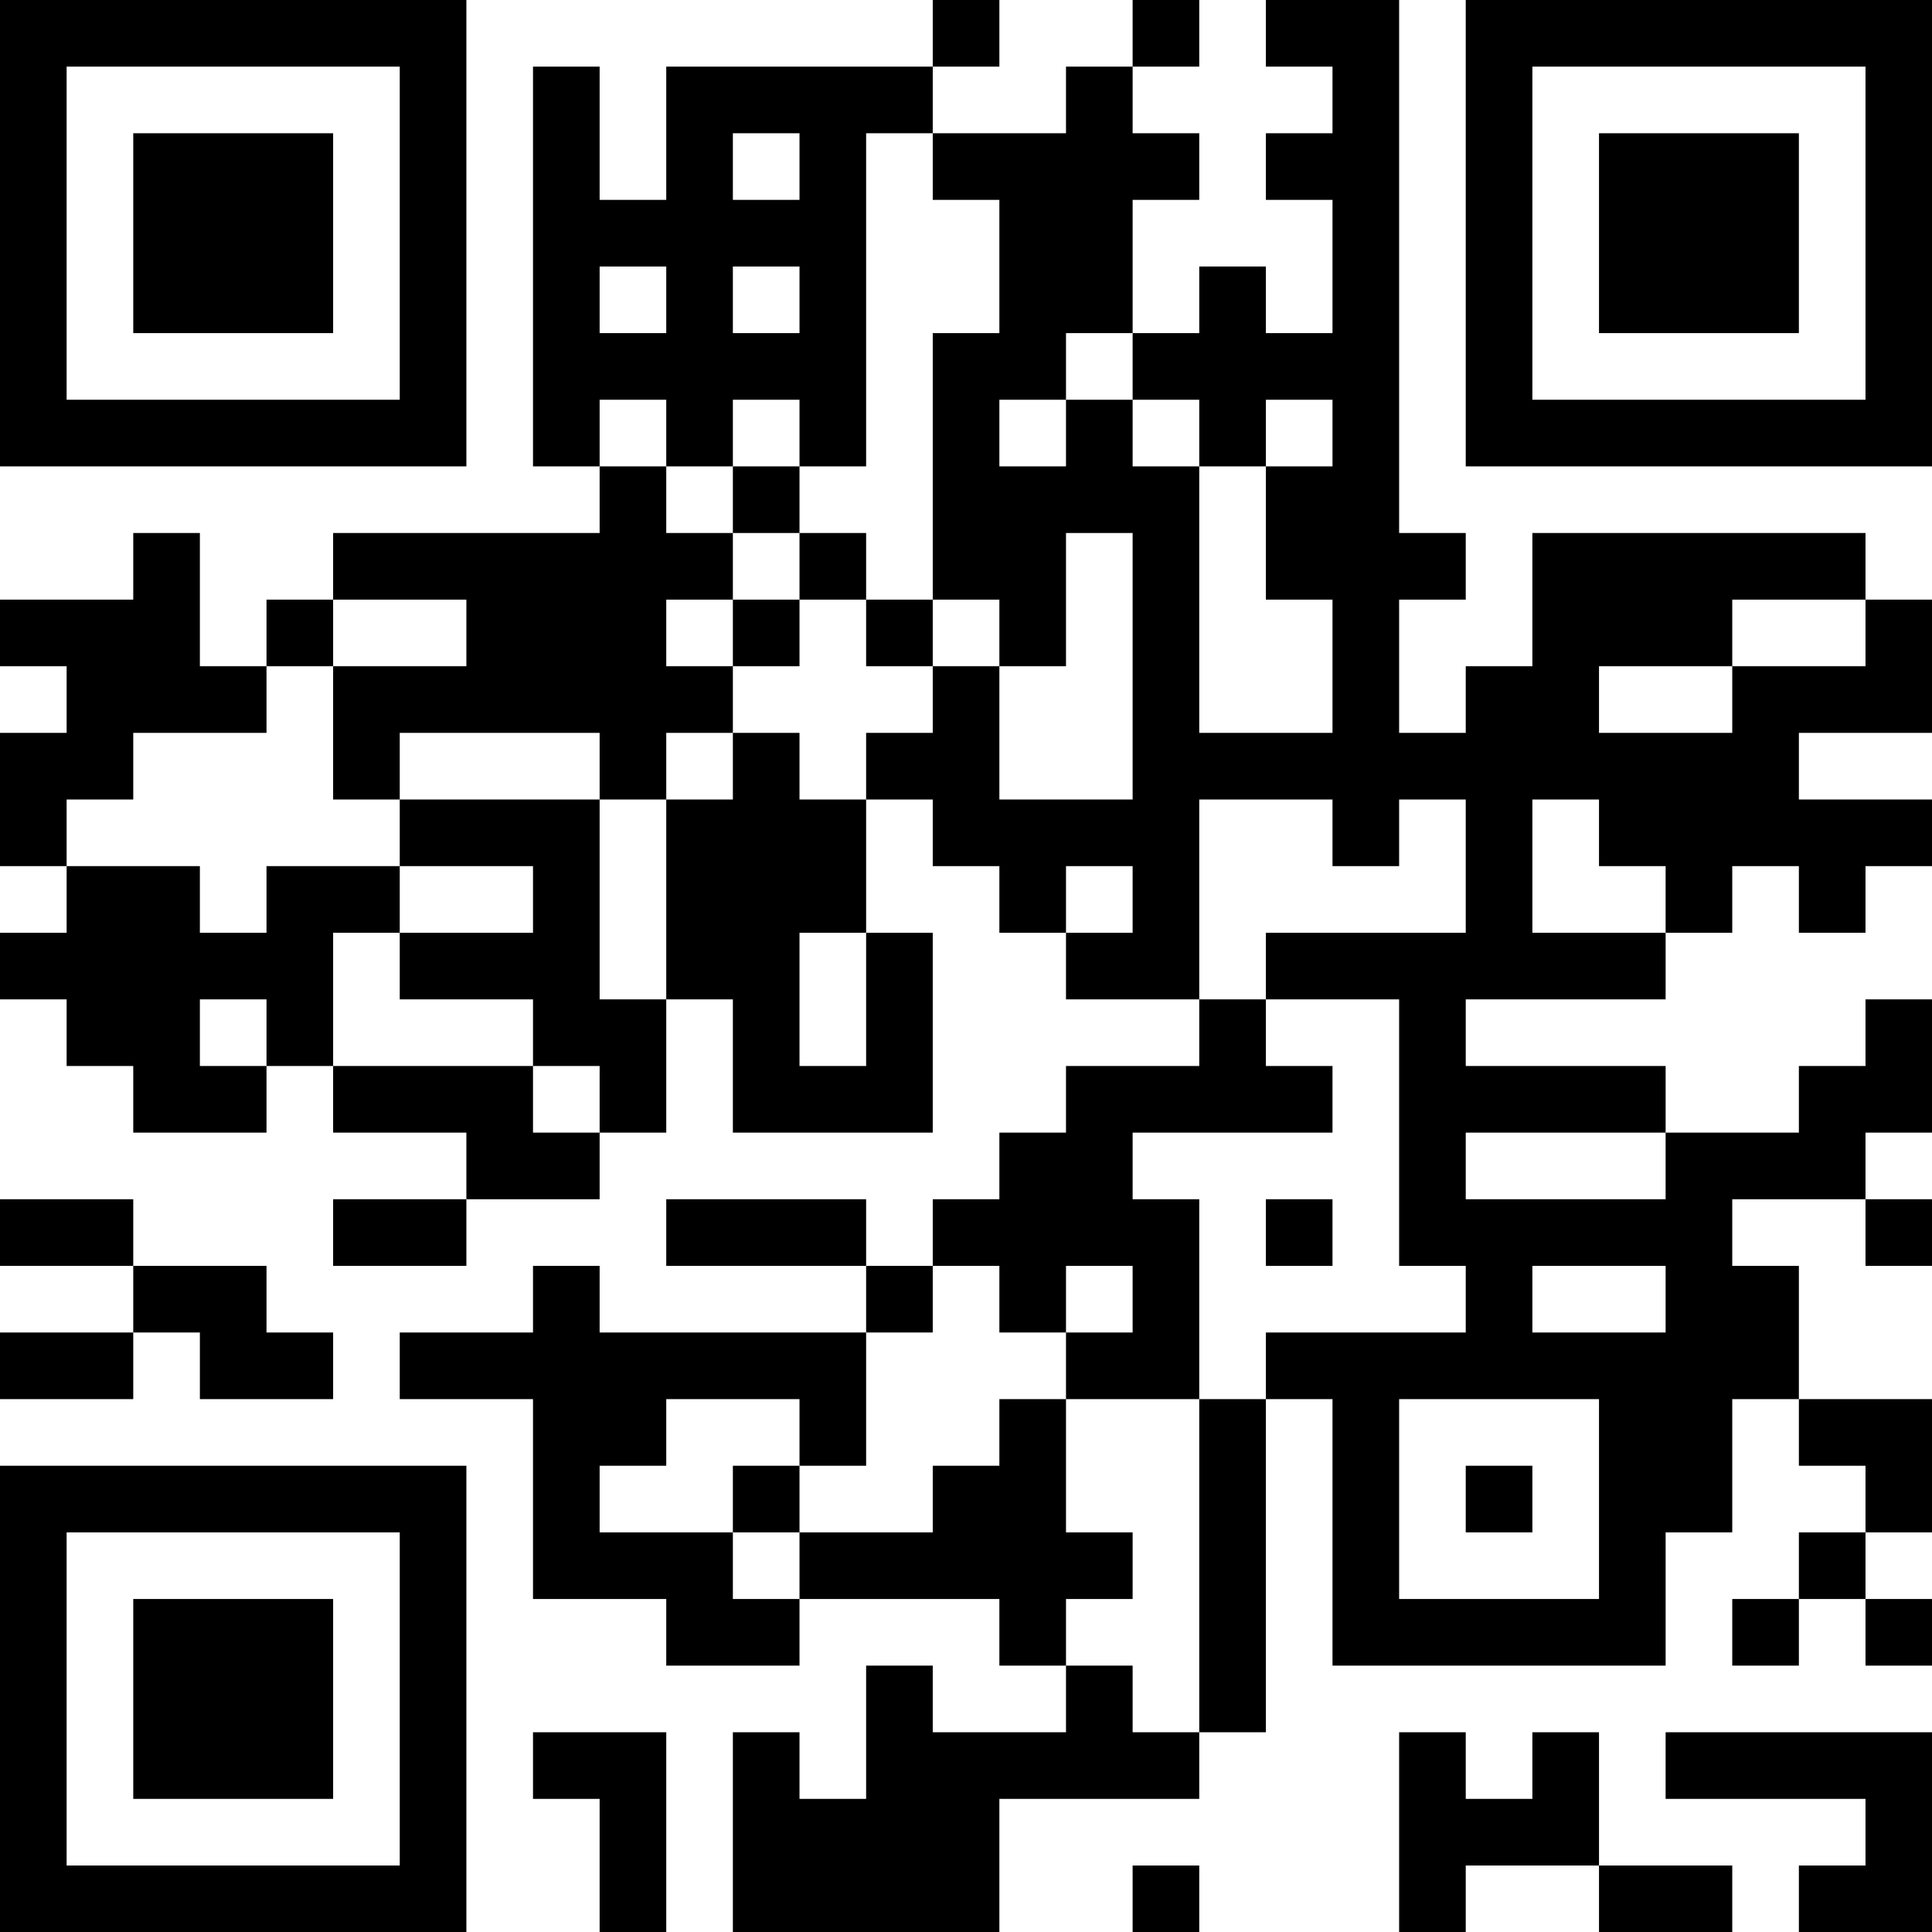 <?xml version="1.0" encoding="UTF-8"?>
<svg xmlns="http://www.w3.org/2000/svg" version="1.1" width="200" height="200" viewBox="0 0 200 200"><rect x="0" y="0" width="200" height="200" fill="#ffffff"/><g transform="scale(6.897)"><g transform="translate(0,0)"><path fill-rule="evenodd" d="M14 0L14 1L10 1L10 3L9 3L9 1L8 1L8 7L9 7L9 8L5 8L5 9L4 9L4 10L3 10L3 8L2 8L2 9L0 9L0 10L1 10L1 11L0 11L0 13L1 13L1 14L0 14L0 15L1 15L1 16L2 16L2 17L4 17L4 16L5 16L5 17L7 17L7 18L5 18L5 19L7 19L7 18L9 18L9 17L10 17L10 15L11 15L11 17L14 17L14 14L13 14L13 12L14 12L14 13L15 13L15 14L16 14L16 15L18 15L18 16L16 16L16 17L15 17L15 18L14 18L14 19L13 19L13 18L10 18L10 19L13 19L13 20L9 20L9 19L8 19L8 20L6 20L6 21L8 21L8 24L10 24L10 25L12 25L12 24L15 24L15 25L16 25L16 26L14 26L14 25L13 25L13 27L12 27L12 26L11 26L11 29L15 29L15 27L18 27L18 26L19 26L19 21L20 21L20 25L25 25L25 23L26 23L26 21L27 21L27 22L28 22L28 23L27 23L27 24L26 24L26 25L27 25L27 24L28 24L28 25L29 25L29 24L28 24L28 23L29 23L29 21L27 21L27 19L26 19L26 18L28 18L28 19L29 19L29 18L28 18L28 17L29 17L29 15L28 15L28 16L27 16L27 17L25 17L25 16L22 16L22 15L25 15L25 14L26 14L26 13L27 13L27 14L28 14L28 13L29 13L29 12L27 12L27 11L29 11L29 9L28 9L28 8L23 8L23 10L22 10L22 11L21 11L21 9L22 9L22 8L21 8L21 0L19 0L19 1L20 1L20 2L19 2L19 3L20 3L20 5L19 5L19 4L18 4L18 5L17 5L17 3L18 3L18 2L17 2L17 1L18 1L18 0L17 0L17 1L16 1L16 2L14 2L14 1L15 1L15 0ZM11 2L11 3L12 3L12 2ZM13 2L13 7L12 7L12 6L11 6L11 7L10 7L10 6L9 6L9 7L10 7L10 8L11 8L11 9L10 9L10 10L11 10L11 11L10 11L10 12L9 12L9 11L6 11L6 12L5 12L5 10L7 10L7 9L5 9L5 10L4 10L4 11L2 11L2 12L1 12L1 13L3 13L3 14L4 14L4 13L6 13L6 14L5 14L5 16L8 16L8 17L9 17L9 16L8 16L8 15L6 15L6 14L8 14L8 13L6 13L6 12L9 12L9 15L10 15L10 12L11 12L11 11L12 11L12 12L13 12L13 11L14 11L14 10L15 10L15 12L17 12L17 8L16 8L16 10L15 10L15 9L14 9L14 5L15 5L15 3L14 3L14 2ZM9 4L9 5L10 5L10 4ZM11 4L11 5L12 5L12 4ZM16 5L16 6L15 6L15 7L16 7L16 6L17 6L17 7L18 7L18 11L20 11L20 9L19 9L19 7L20 7L20 6L19 6L19 7L18 7L18 6L17 6L17 5ZM11 7L11 8L12 8L12 9L11 9L11 10L12 10L12 9L13 9L13 10L14 10L14 9L13 9L13 8L12 8L12 7ZM26 9L26 10L24 10L24 11L26 11L26 10L28 10L28 9ZM18 12L18 15L19 15L19 16L20 16L20 17L17 17L17 18L18 18L18 21L16 21L16 20L17 20L17 19L16 19L16 20L15 20L15 19L14 19L14 20L13 20L13 22L12 22L12 21L10 21L10 22L9 22L9 23L11 23L11 24L12 24L12 23L14 23L14 22L15 22L15 21L16 21L16 23L17 23L17 24L16 24L16 25L17 25L17 26L18 26L18 21L19 21L19 20L22 20L22 19L21 19L21 15L19 15L19 14L22 14L22 12L21 12L21 13L20 13L20 12ZM23 12L23 14L25 14L25 13L24 13L24 12ZM16 13L16 14L17 14L17 13ZM12 14L12 16L13 16L13 14ZM3 15L3 16L4 16L4 15ZM22 17L22 18L25 18L25 17ZM0 18L0 19L2 19L2 20L0 20L0 21L2 21L2 20L3 20L3 21L5 21L5 20L4 20L4 19L2 19L2 18ZM19 18L19 19L20 19L20 18ZM23 19L23 20L25 20L25 19ZM21 21L21 24L24 24L24 21ZM11 22L11 23L12 23L12 22ZM22 22L22 23L23 23L23 22ZM8 26L8 27L9 27L9 29L10 29L10 26ZM21 26L21 29L22 29L22 28L24 28L24 29L26 29L26 28L24 28L24 26L23 26L23 27L22 27L22 26ZM25 26L25 27L28 27L28 28L27 28L27 29L29 29L29 26ZM17 28L17 29L18 29L18 28ZM0 0L0 7L7 7L7 0ZM1 1L1 6L6 6L6 1ZM2 2L2 5L5 5L5 2ZM22 0L22 7L29 7L29 0ZM23 1L23 6L28 6L28 1ZM24 2L24 5L27 5L27 2ZM0 22L0 29L7 29L7 22ZM1 23L1 28L6 28L6 23ZM2 24L2 27L5 27L5 24Z" fill="#000000"/></g></g></svg>
